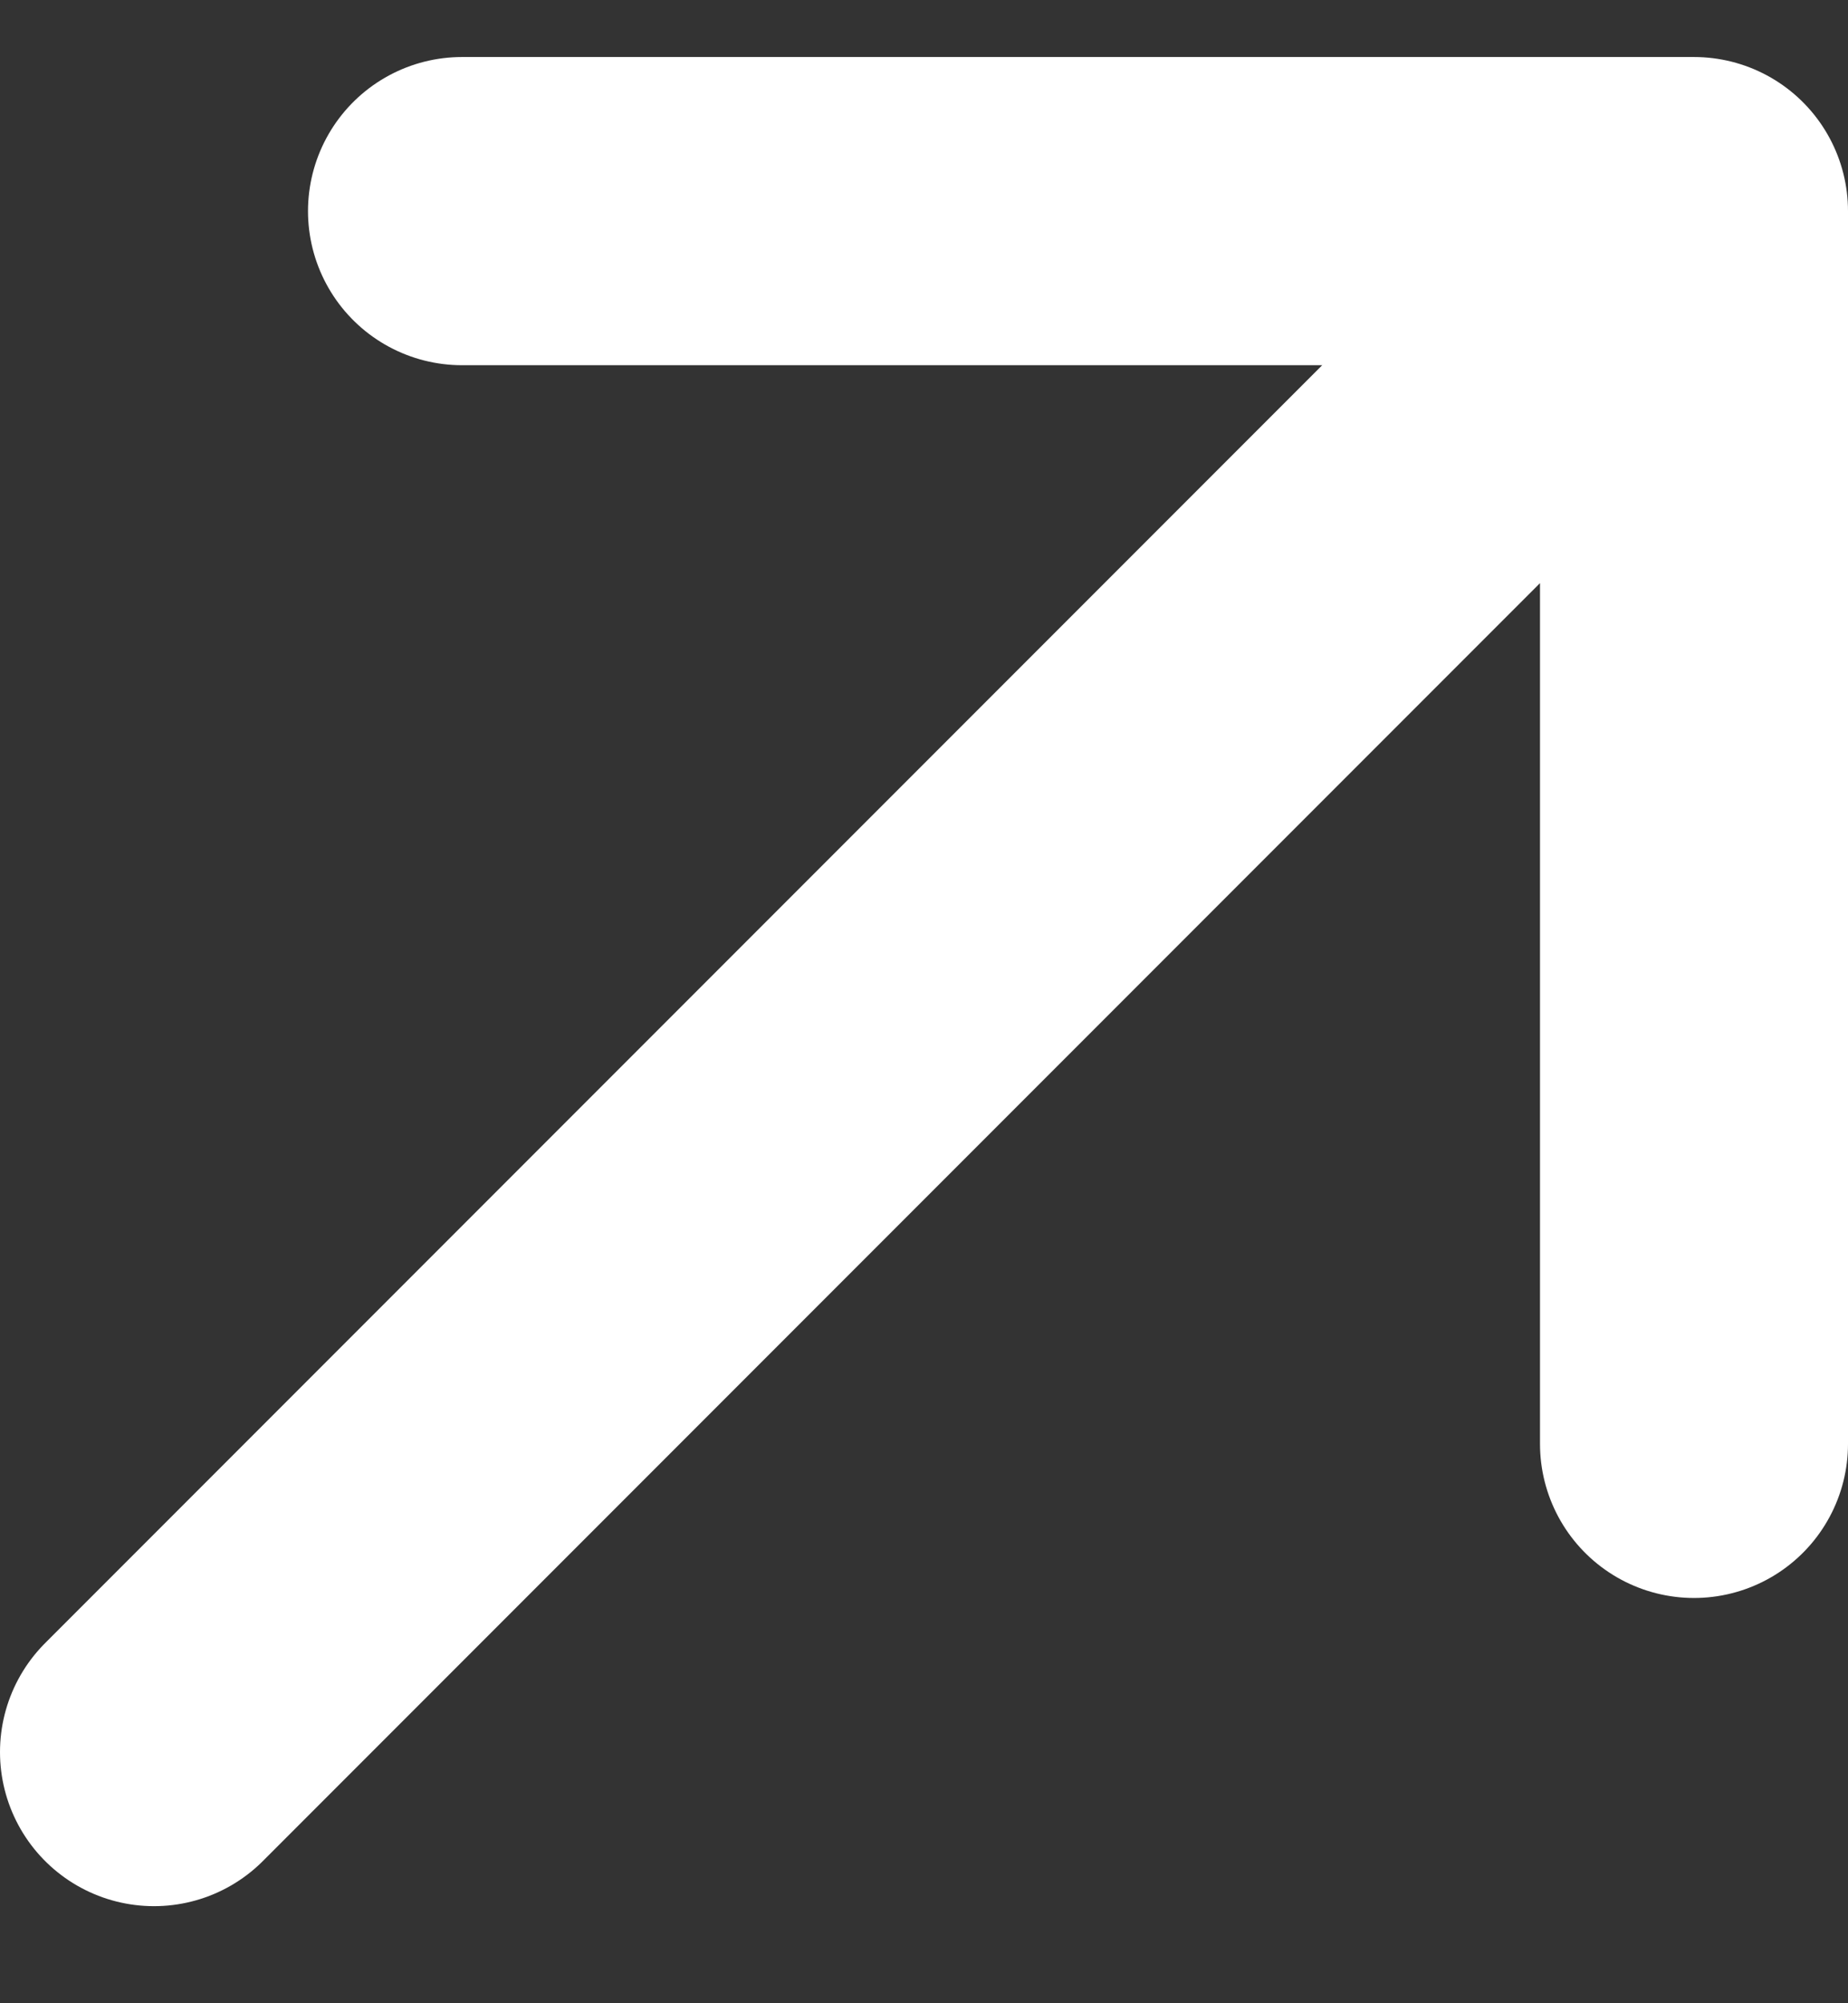 <svg width="12" height="13" viewBox="0 0 12 13" fill="none" xmlns="http://www.w3.org/2000/svg">
<rect x="0" y="0" width="12" height="13" fill="#333333" stroke="none"/>
<path d="M1 11.37L11 1.37M11 1.37H3M11 1.37V9.37" stroke="white" stroke-width="2" stroke-linecap="round" stroke-linejoin="round"/>
</svg>

